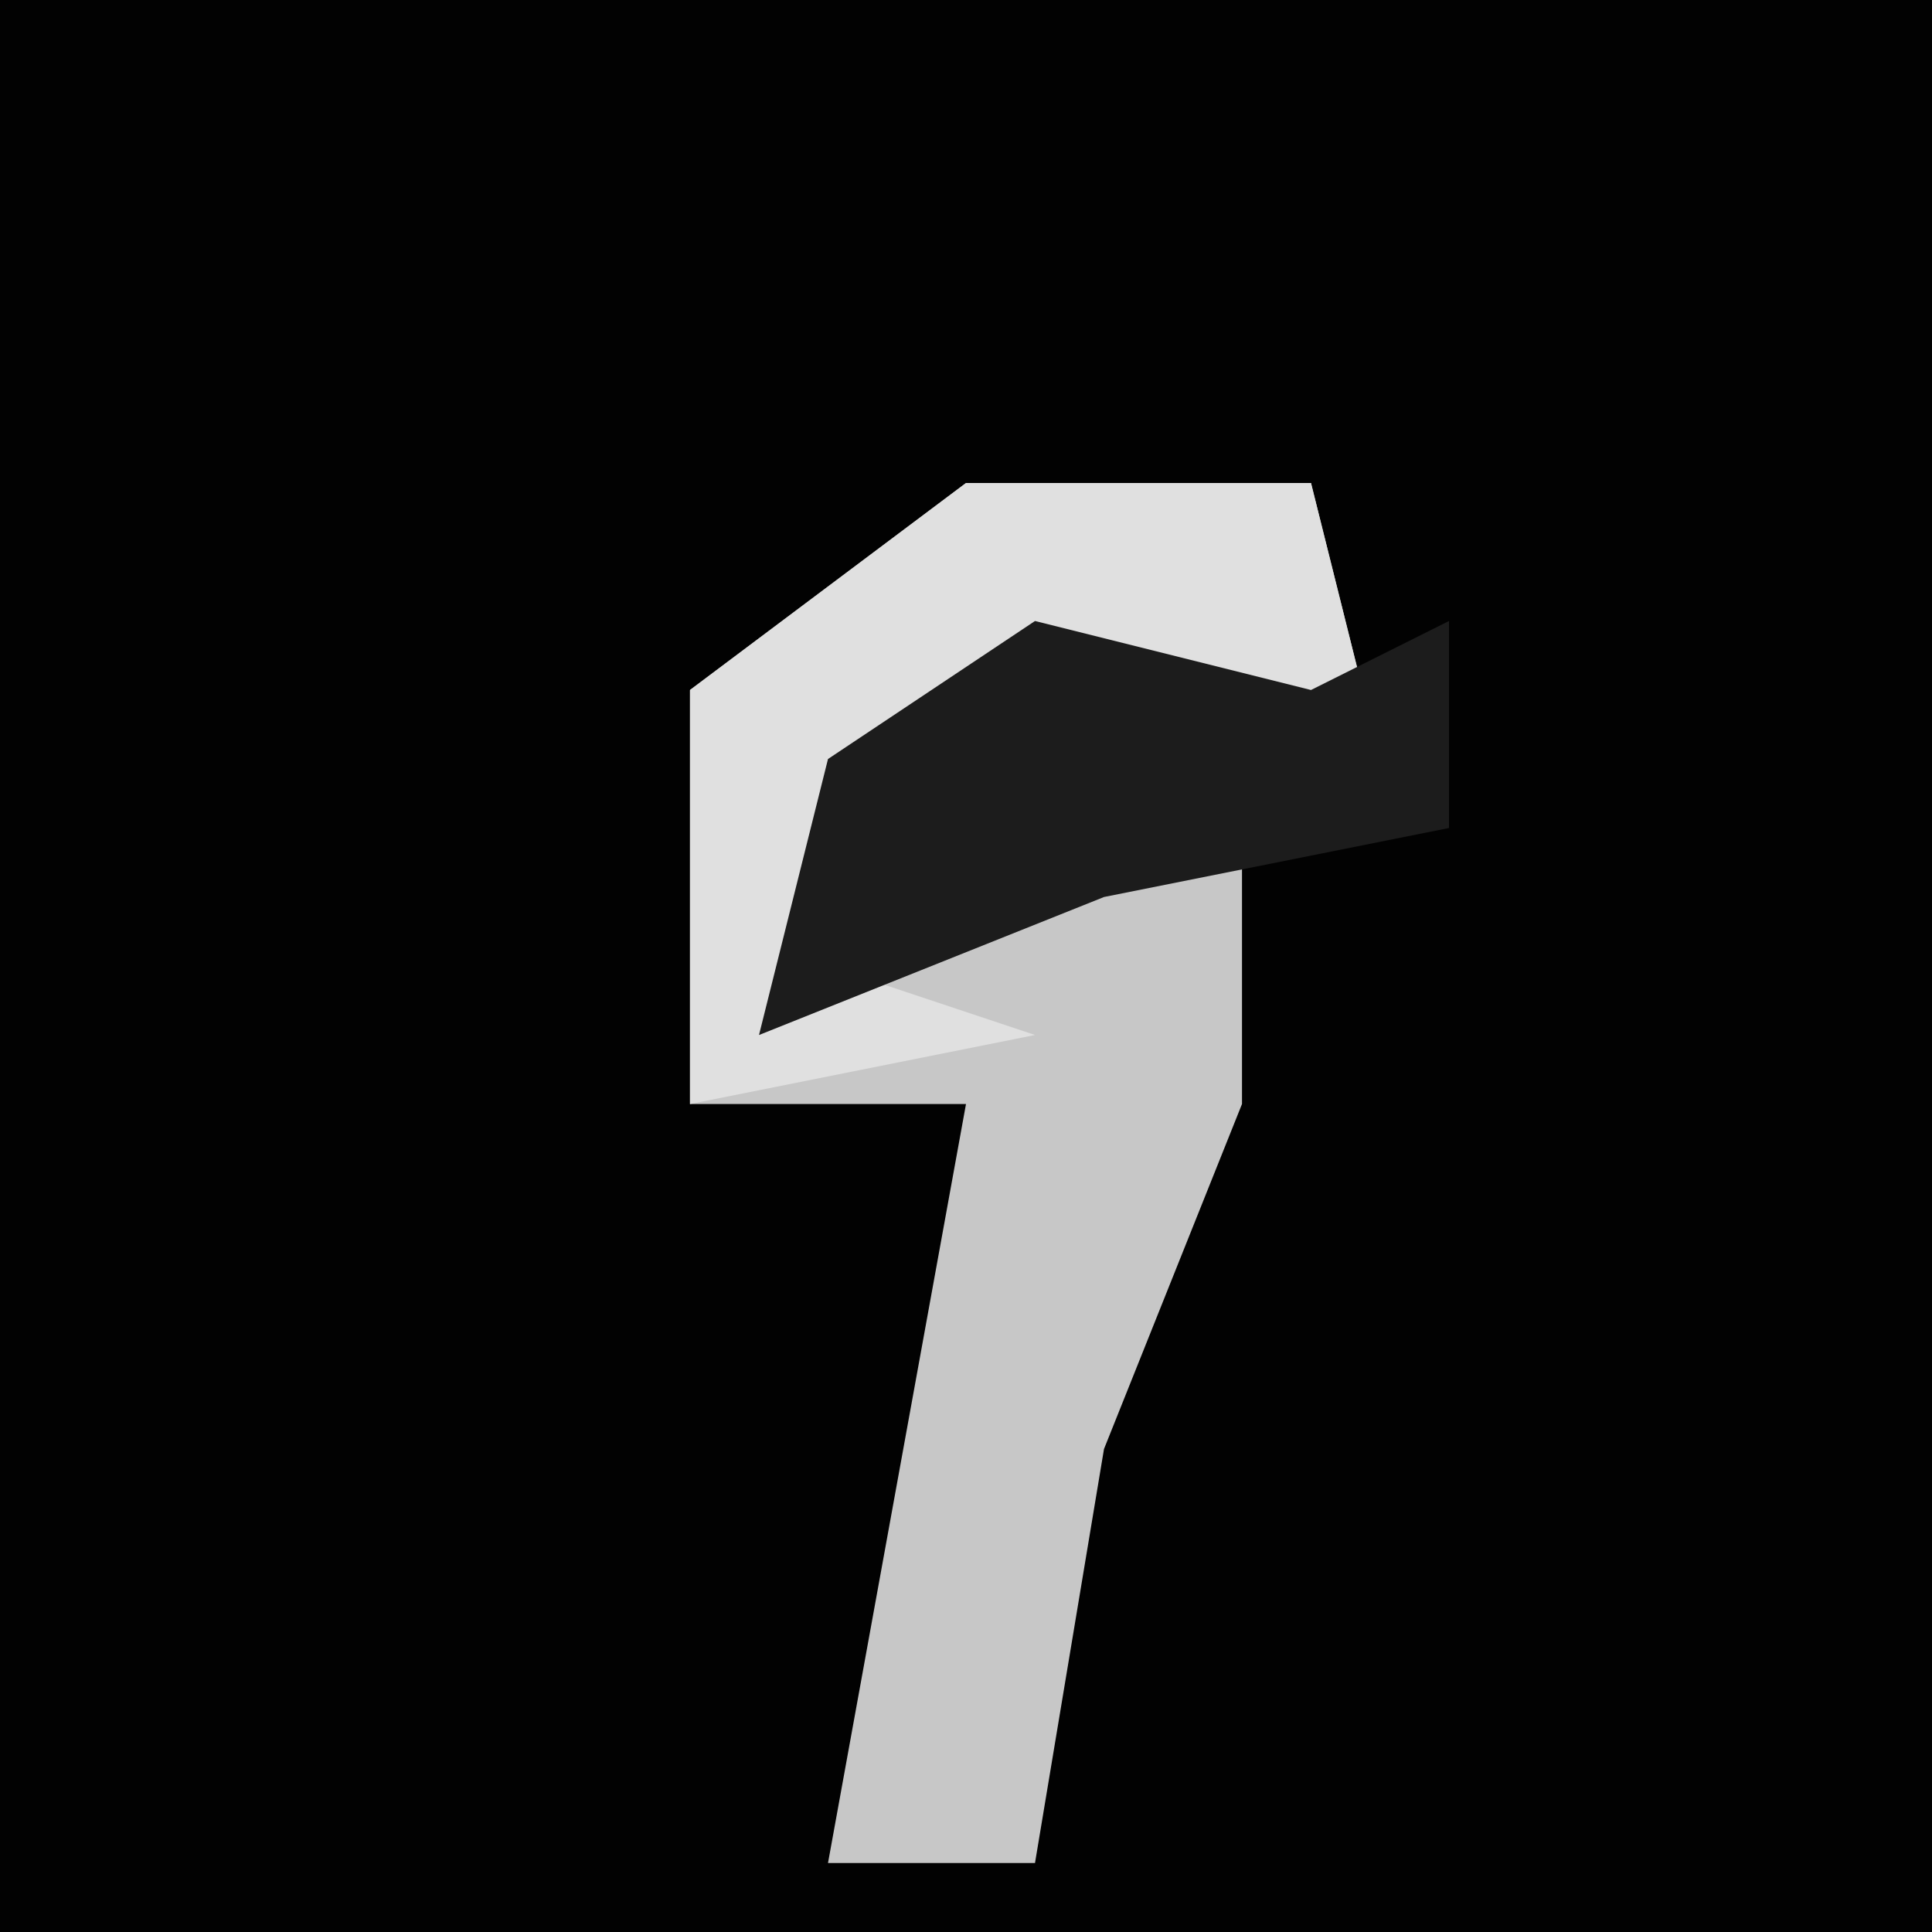 <?xml version="1.0" encoding="UTF-8"?>
<svg version="1.1" xmlns="http://www.w3.org/2000/svg" width="28" height="28">
<path d="M0,0 L28,0 L28,28 L0,28 Z " fill="#020202" transform="translate(0,0)"/>
<path d="M0,0 L5,0 L6,4 L1,3 L-2,5 L-2,7 L4,4 L4,9 L2,14 L1,20 L-2,20 L0,9 L-4,9 L-4,3 Z " fill="#C7C7C7" transform="translate(14,7)"/>
<path d="M0,0 L5,0 L6,4 L1,3 L-2,5 L-2,7 L1,8 L-4,9 L-4,3 Z " fill="#E0E0E0" transform="translate(14,7)"/>
<path d="M0,0 L4,1 L6,0 L6,3 L1,4 L-4,6 L-3,2 Z " fill="#1C1C1C" transform="translate(15,9)"/>
</svg>
